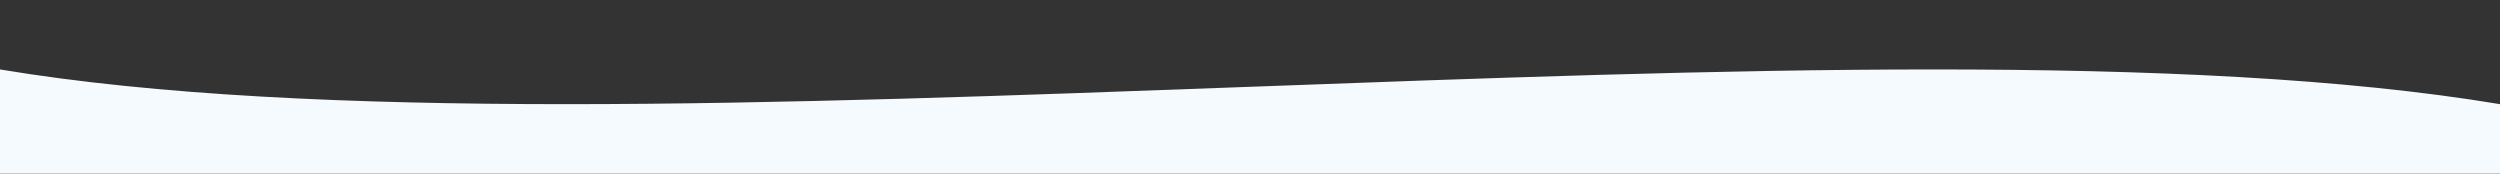 <svg viewBox="0 0 1440 100" xmlns="http://www.w3.org/2000/svg" preserveAspectRatio="none">
  <rect x="0" y="0" width="1440" height="100" fill="#333333" stroke="none"/>
  <path d="M0,40 C360,100 1080,0 1440,60 L1440,100 L0,100 Z" fill="#f5faff"/>
</svg>

